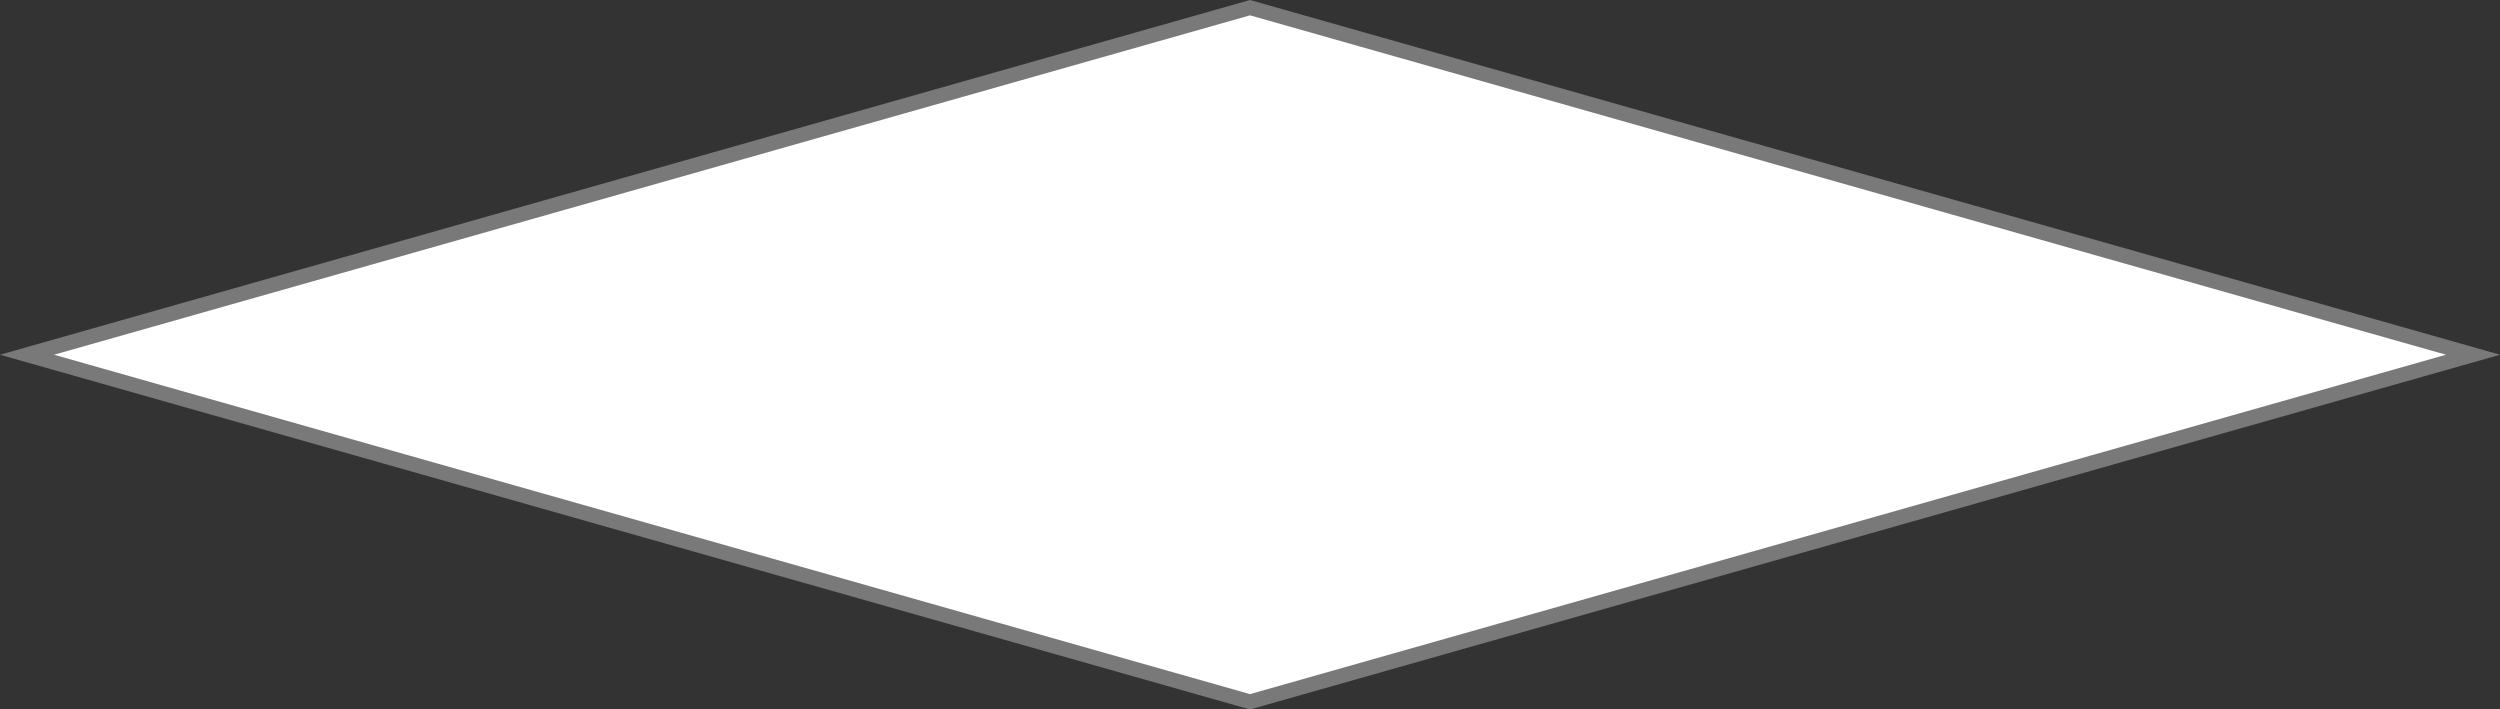 ﻿<?xml version="1.0" encoding="utf-8"?>
<svg version="1.1" xmlns:xlink="http://www.w3.org/1999/xlink" width="148px" height="42px" xmlns="http://www.w3.org/2000/svg">
  <rect width="100%" height="100%" fill="#333333" stroke="none"/>
  <g transform="matrix(1 0 0 1 -246 -87 )">
    <path d="M 320 128.546  L 247.599 108  L 320 87.454  L 392.401 108  L 320 128.546  Z " fill-rule="nonzero" fill="#ffffff" stroke="none" />
    <path d="M 320 129  L 246 108  L 320 87  L 394 108  L 320 129  Z M 249.199 108  L 320 128.092  L 390.801 108  L 320 87.908  L 249.199 108  Z " fill-rule="nonzero" fill="#797979" stroke="none" />
  </g>
</svg>